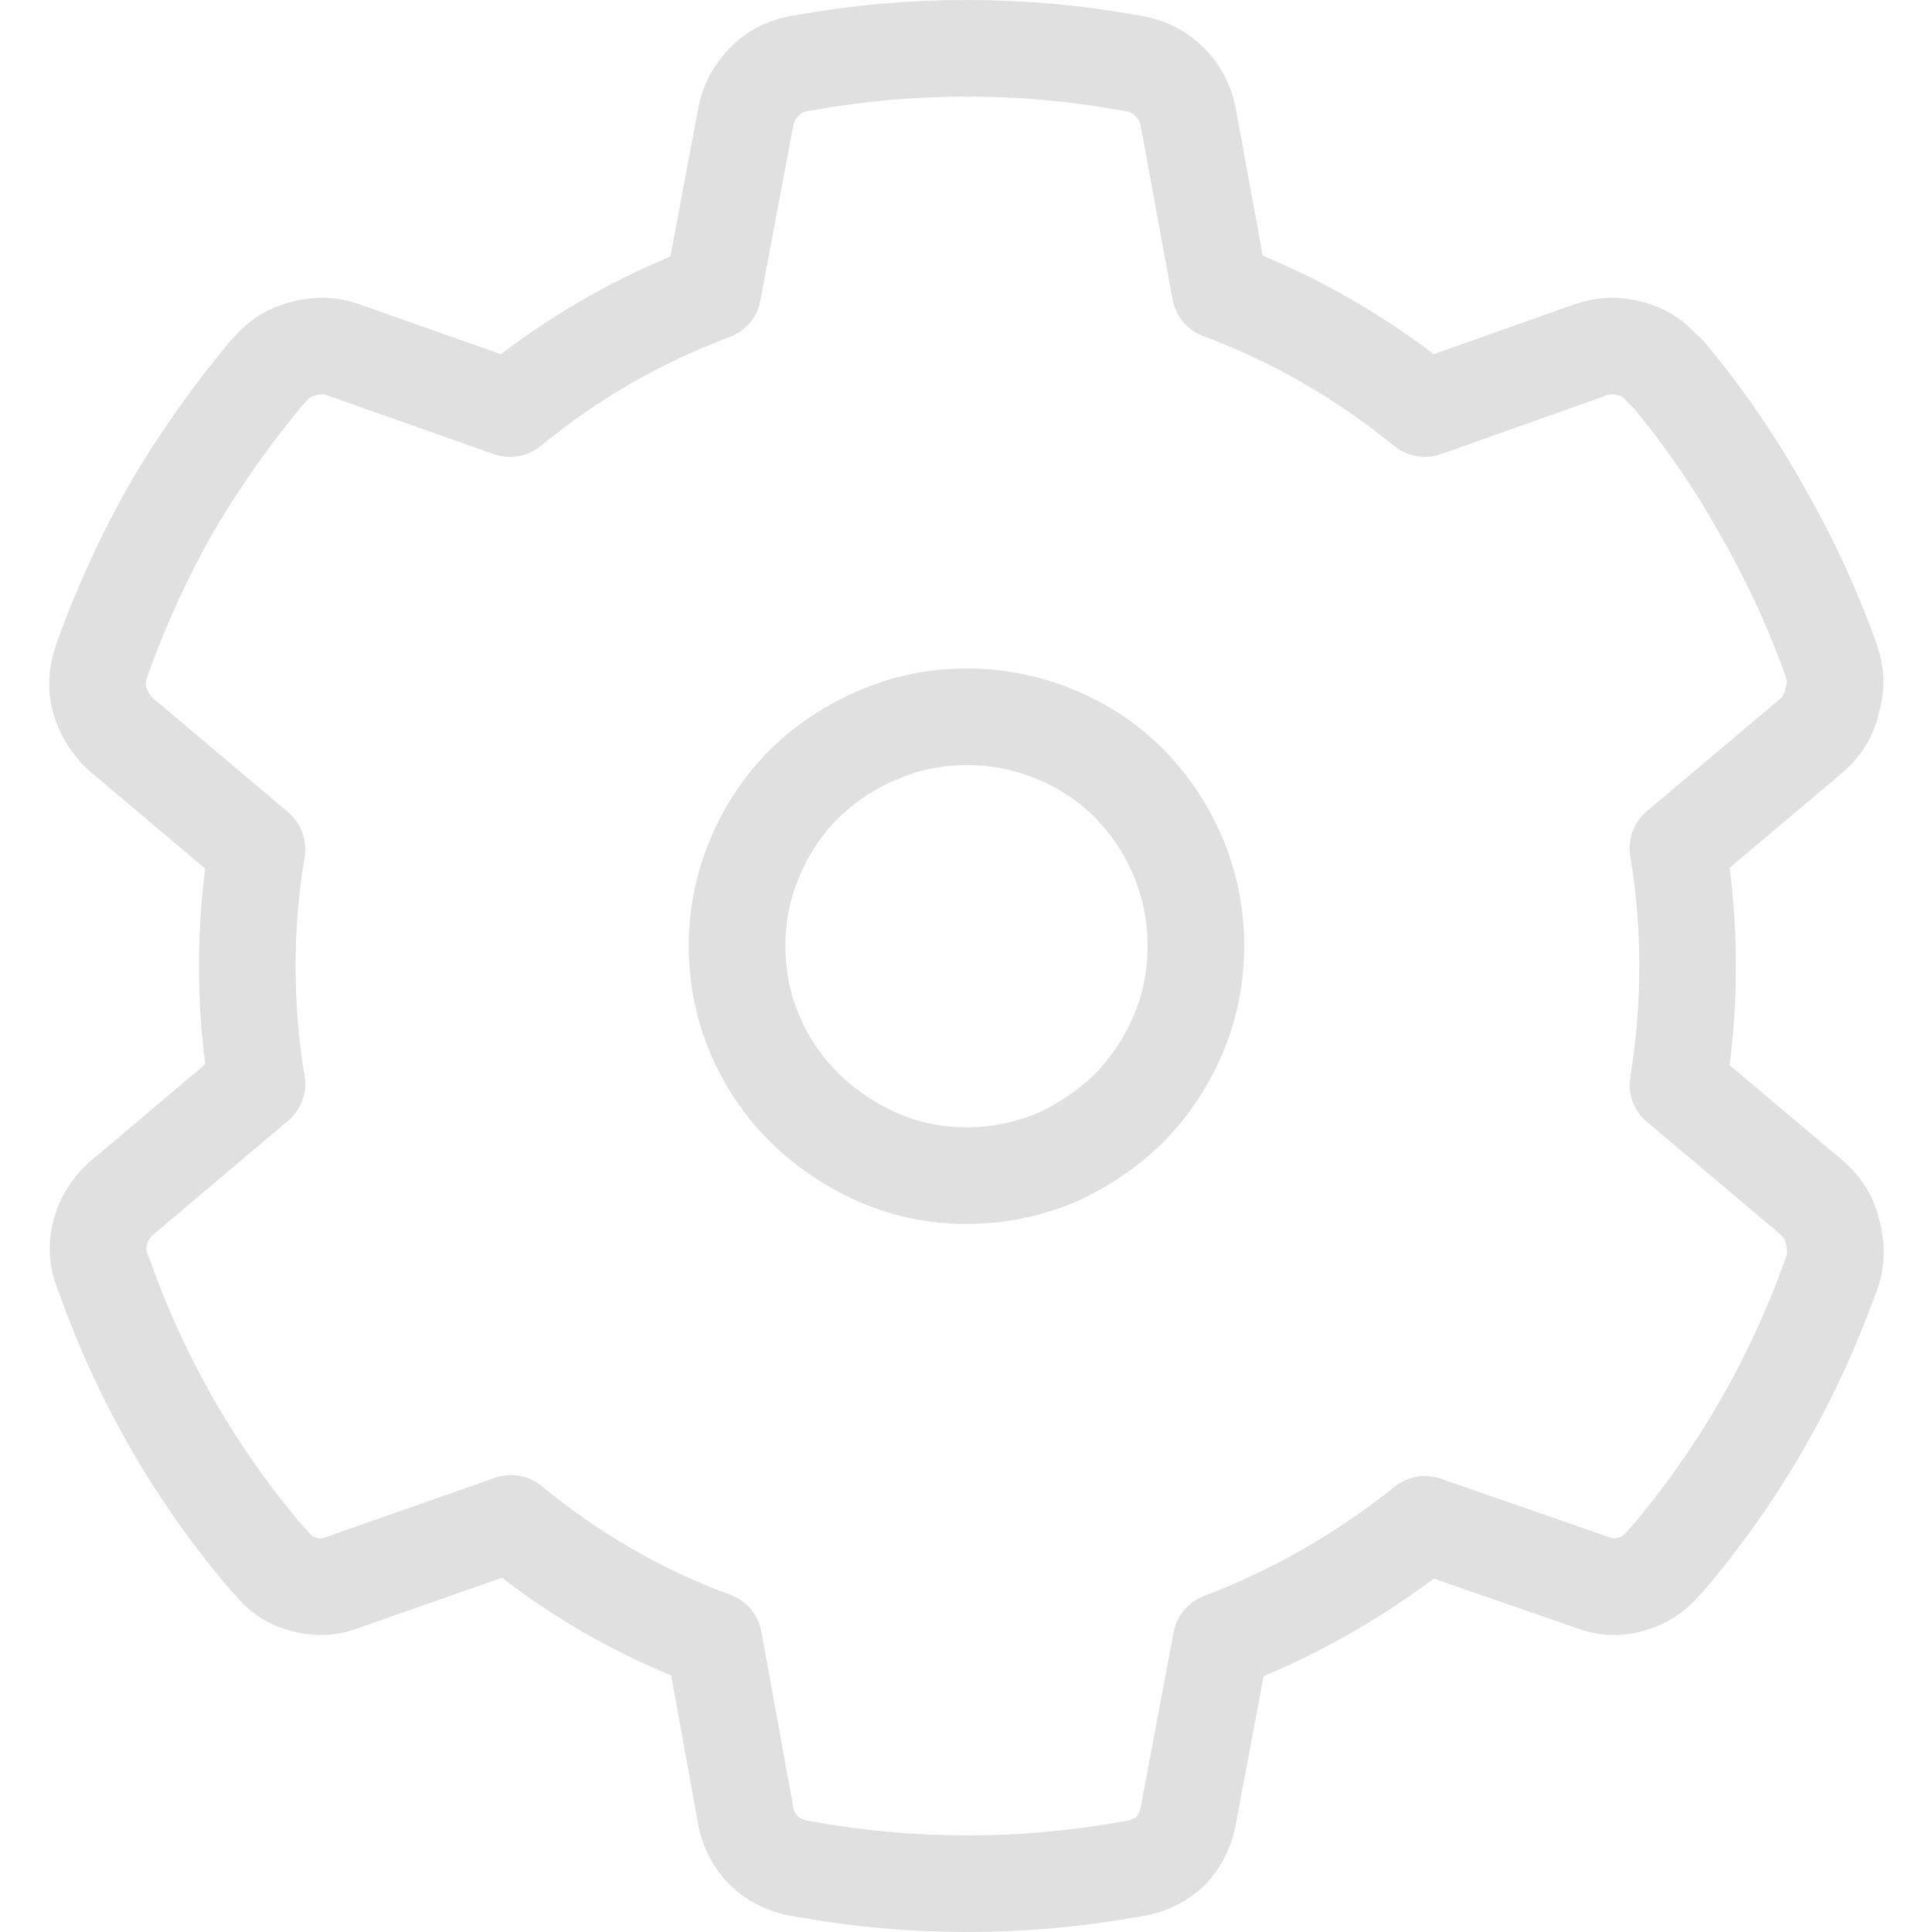 
<svg xmlns="http://www.w3.org/2000/svg" version="1.1" xmlns:xlink="http://www.w3.org/1999/xlink" preserveAspectRatio="none" x="0px" y="0px" width="100px" height="100px" viewBox="0 0 100 100">
<defs>
<path id="Layer1_0_1_STROKES" stroke="#E0E0E0" stroke-width="5" stroke-linejoin="round" stroke-linecap="round" fill="none" d="
M 93.85 62.05
L 86.85 56.15
Q 87.35 53.1 87.35 50 87.35 46.9 86.85 43.9
L 93.85 38
Q 94.65 37.25 94.85 36.2 95.15 35.25 94.8 34.25
L 94.7 33.95
Q 93.25 29.95 91.1 26.25 89.05 22.6 86.3 19.3
L 86.05 19.1
Q 85.4 18.3 84.4 18.05 83.35 17.75 82.35 18.1
L 73.75 21.15
Q 68.9 17.2 63.15 15.05
L 61.5 6.05
Q 61.3 5 60.55 4.25 59.8 3.5 58.75 3.3
L 58.45 3.25
Q 54.3 2.5 50.05 2.5 45.75 2.5 41.6 3.25
L 41.3 3.3
Q 40.25 3.5 39.55 4.25 38.8 5 38.6 6.05
L 36.9 15.1
Q 31.15 17.25 26.4 21.15
L 17.75 18.1
Q 16.75 17.75 15.7 18.05 14.65 18.3 14 19.1
L 13.8 19.3
Q 11.05 22.6 8.9 26.25 6.8 29.95 5.35 33.95
L 5.25 34.25
Q 4.9 35.25 5.15 36.2 5.45 37.25 6.25 38
L 13.3 43.95
Q 12.8 46.9 12.8 50 12.8 53.15 13.3 56.1
L 6.25 62.05
Q 5.45 62.8 5.2 63.75 4.9 64.8 5.3 65.8
L 5.4 66.05
Q 8.3 74.2 13.85 80.7
L 14.05 80.9
Q 14.7 81.75 15.7 82 16.75 82.3 17.75 81.9
L 26.45 78.85
Q 31.25 82.8 36.95 84.9
L 38.6 94
Q 38.8 95.05 39.55 95.8 40.3 96.5 41.35 96.7
L 41.65 96.75
Q 45.8 97.5 50.05 97.5 54.3 97.5 58.5 96.75
L 58.8 96.7
Q 59.85 96.5 60.6 95.8 61.3 95.05 61.5 94
L 63.2 84.95
Q 68.95 82.75 73.75 78.9
L 82.4 81.9
Q 83.4 82.3 84.4 82 85.4 81.75 86.1 80.9
L 86.3 80.7
Q 91.85 74.15 94.75 66.05
L 94.85 65.8
Q 95.15 64.8 94.85 63.75 94.65 62.8 93.85 62.05 Z
M 50.05 37.1
Q 47.65 37.1 45.55 38 43.35 38.9 41.65 40.55 39.95 42.25 39.05 44.45 38.15 46.6 38.15 48.95 38.15 51.35 39.05 53.5 39.95 55.65 41.65 57.35 43.35 59 45.55 59.95 47.65 60.85 50.05 60.85 52.4 60.85 54.6 59.95 56.75 59 58.45 57.35 60.1 55.65 61 53.5 61.9 51.35 61.9 48.95 61.9 46.6 61 44.4 60.1 42.25 58.45 40.55 56.8 38.9 54.6 38 52.4 37.1 50.05 37.1 Z"/>
</defs>

<g transform="matrix( 1, 0, 0, 1, 0,0) ">
<use xlink:href="#Layer1_0_1_STROKES"/>
</g>
</svg>
